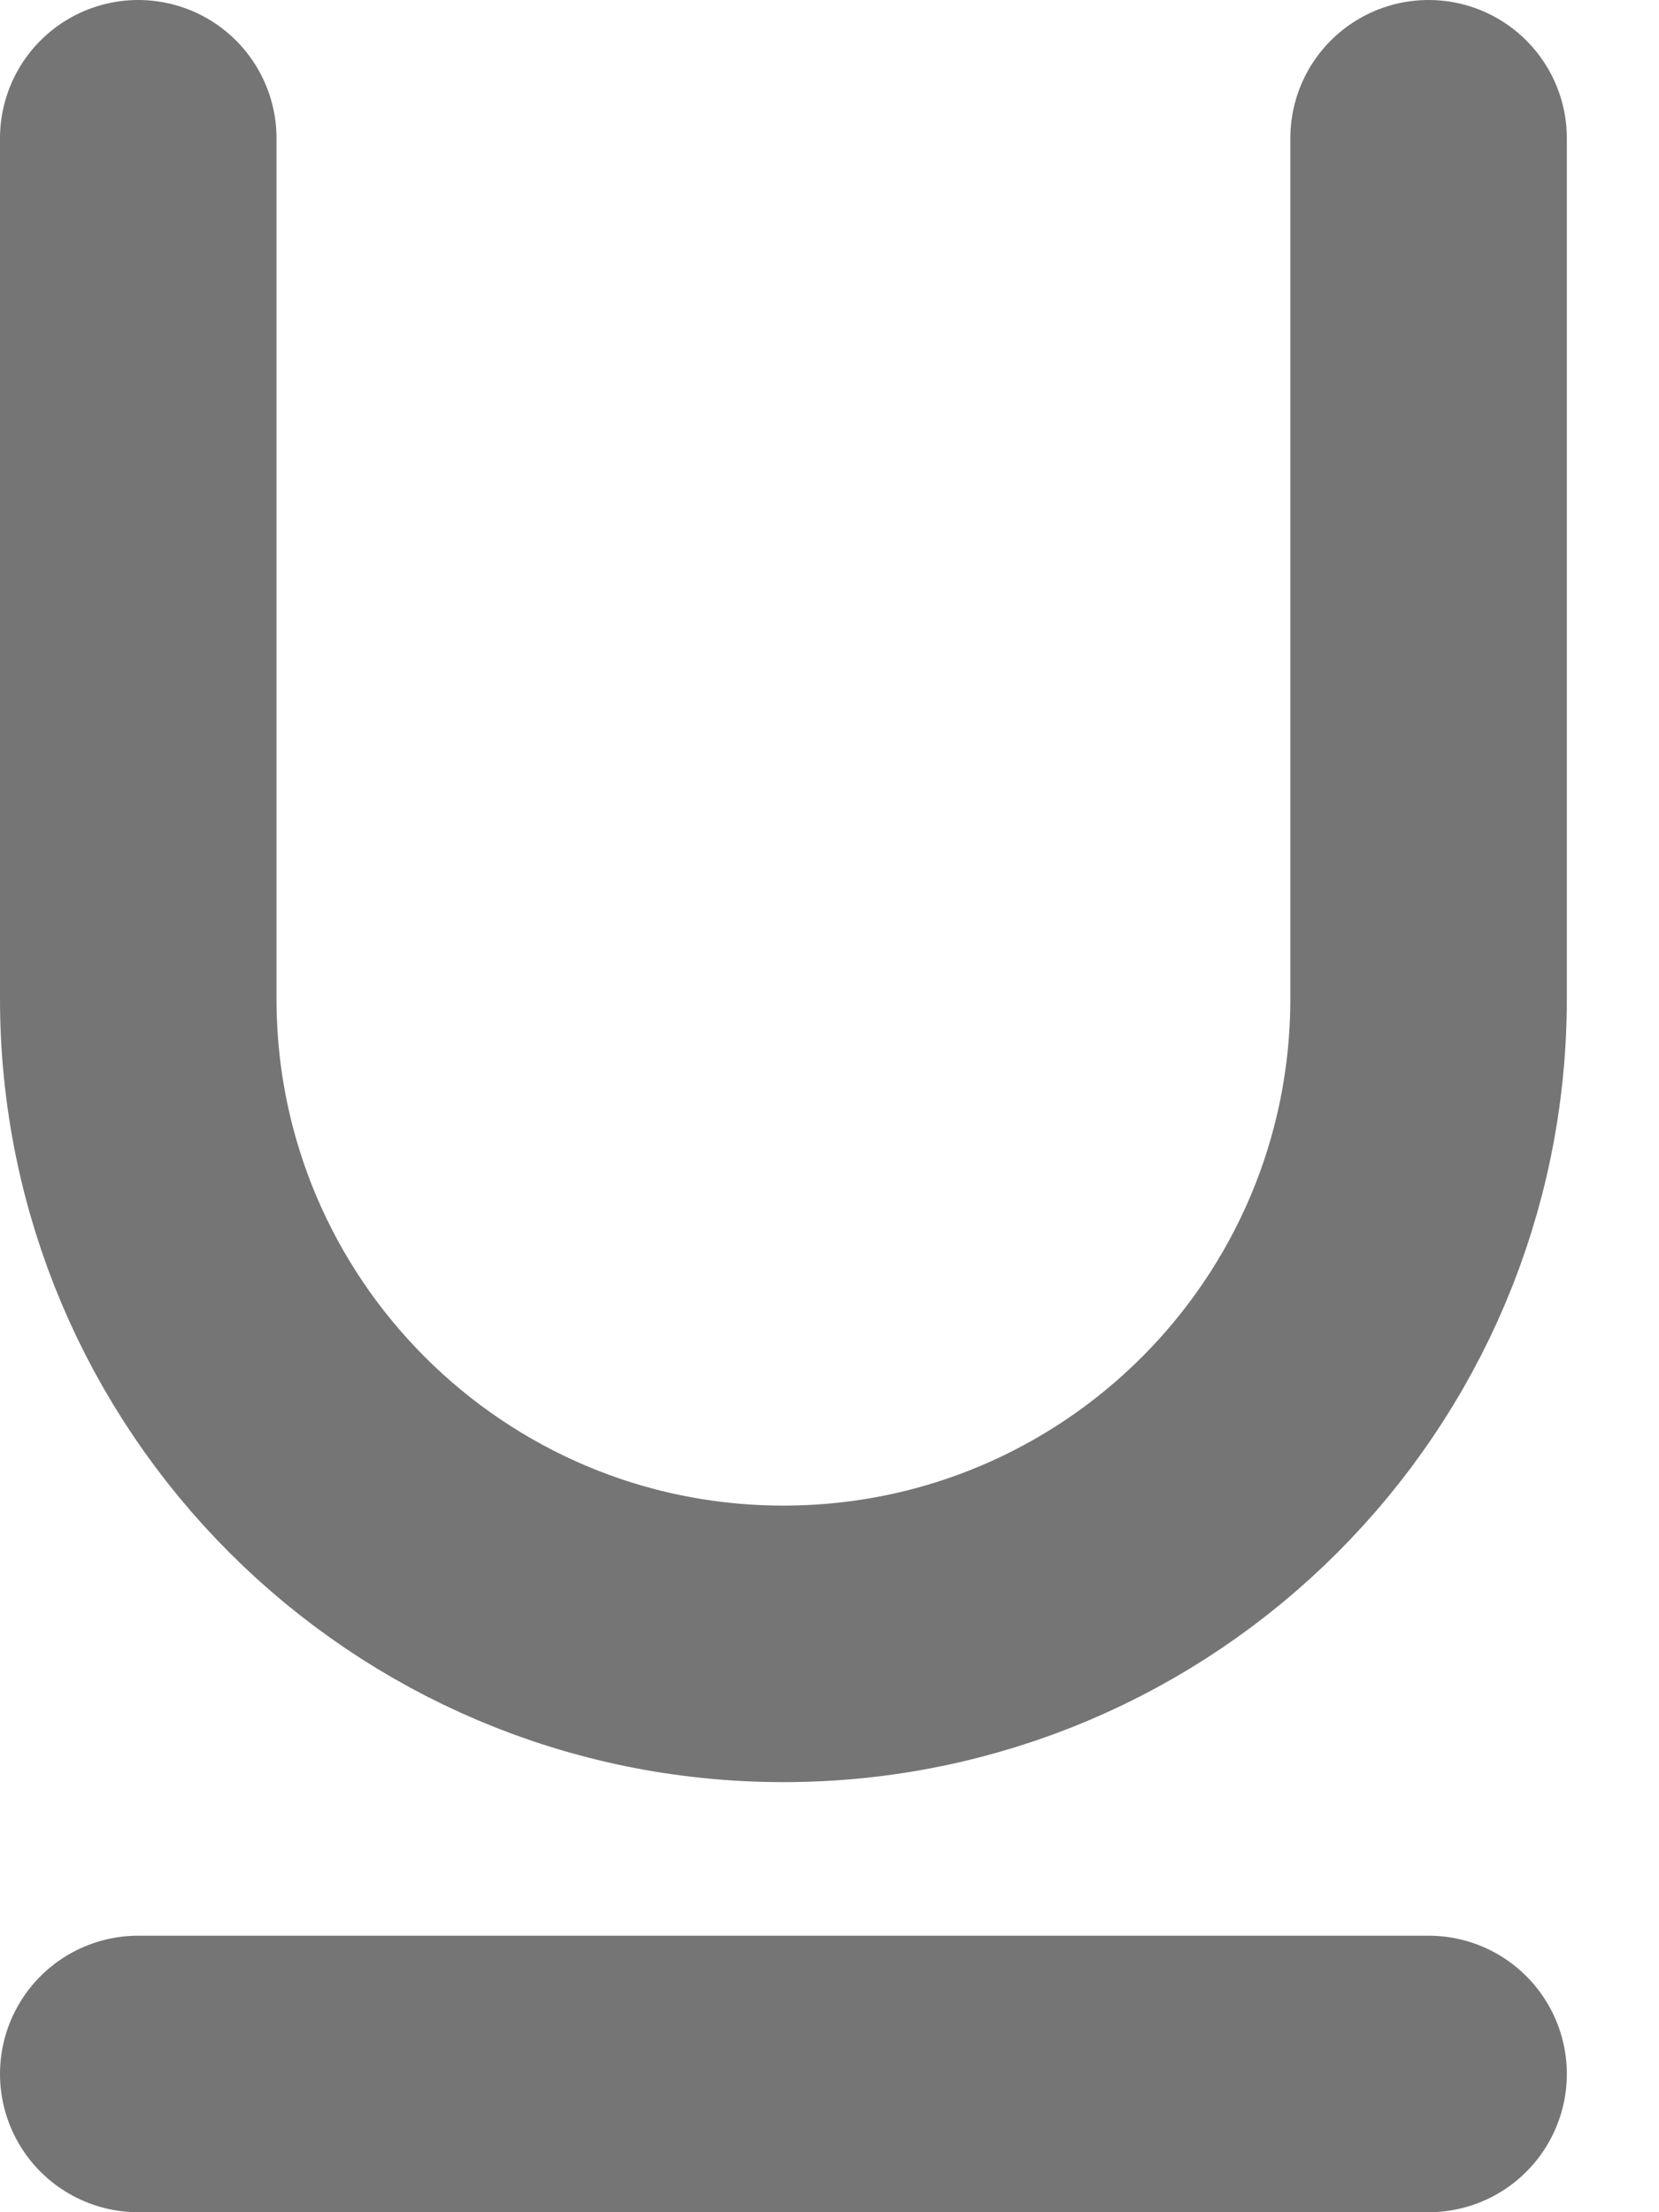 <svg width="9" height="12" viewBox="0 0 9 12" fill="none" xmlns="http://www.w3.org/2000/svg">
<path d="M0.75 11.25L7.75 11.25M7.75 0.75L7.75 5.417C7.75 7.35 6.183 8.917 4.25 8.917C2.317 8.917 0.75 7.35 0.75 5.417L0.75 0.75" stroke="black" stroke-opacity="0.54" stroke-width="1.5" stroke-linecap="round" stroke-linejoin="round"/>
</svg>
